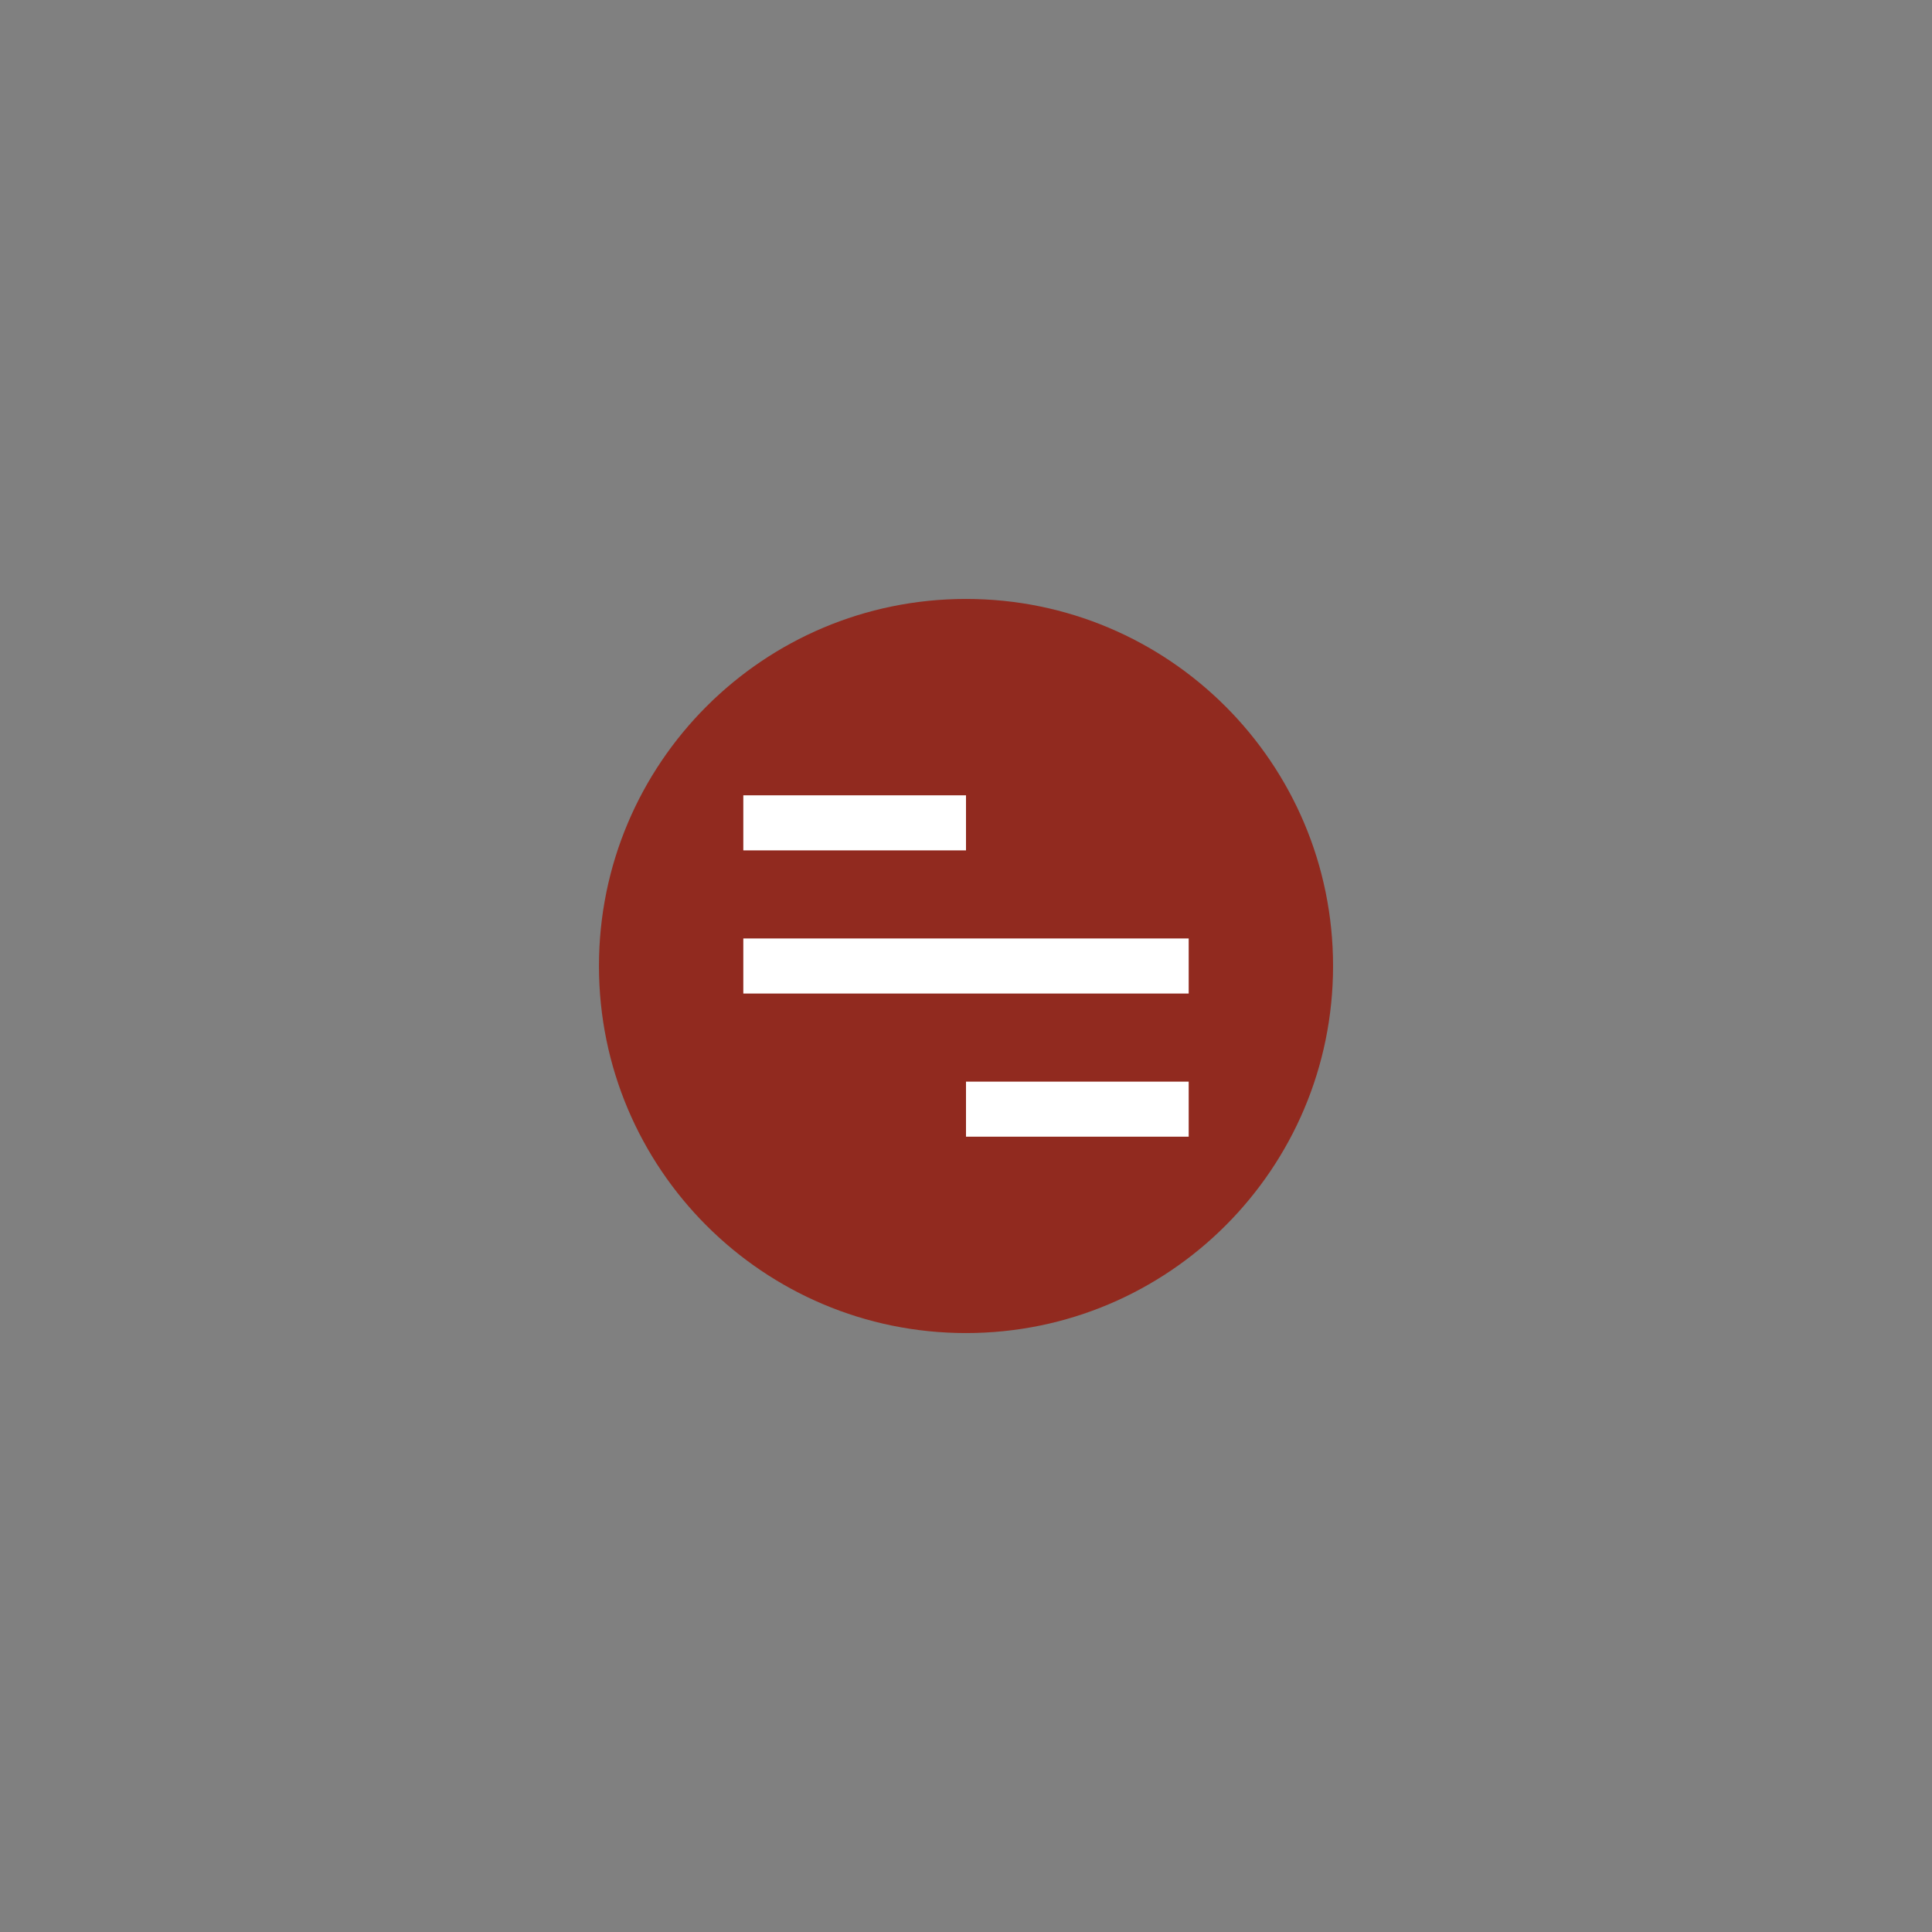 <svg xmlns="http://www.w3.org/2000/svg" xmlns:xlink="http://www.w3.org/1999/xlink" width="500" zoomAndPan="magnify" viewBox="0 0 375 375" height="500" preserveAspectRatio="xMidYMid meet" version="1.0"><rect x="0" y="0" width="375" height="375" fill="#808080" stroke="none"/><defs><clipPath id="1c6ec0ce5d"><path d="M 116.258 116.258 L 258.758 116.258 L 258.758 258.758 L 116.258 258.758 Z M 116.258 116.258 " clip-rule="nonzero"/></clipPath></defs><g clip-path="url(#1c6ec0ce5d)"><path fill="#912a1f" d="M 258.746 187.5 C 258.746 226.848 226.848 258.746 187.5 258.746 C 148.152 258.746 116.258 226.848 116.258 187.5 C 116.258 148.152 148.152 116.254 187.5 116.254 C 226.848 116.254 258.746 148.152 258.746 187.5 " fill-opacity="1" fill-rule="nonzero"/></g><path fill="#ffffff" d="M 230.723 192.844 L 144.277 192.844 L 144.277 182.156 L 230.723 182.156 L 230.723 192.844 " fill-opacity="1" fill-rule="nonzero"/><path fill="#ffffff" d="M 187.5 165.059 L 144.277 165.059 L 144.277 154.371 L 187.5 154.371 L 187.5 165.059 " fill-opacity="1" fill-rule="nonzero"/><path fill="#ffffff" d="M 230.723 220.629 L 187.5 220.629 L 187.5 209.945 L 230.723 209.945 L 230.723 220.629 " fill-opacity="1" fill-rule="nonzero"/></svg>